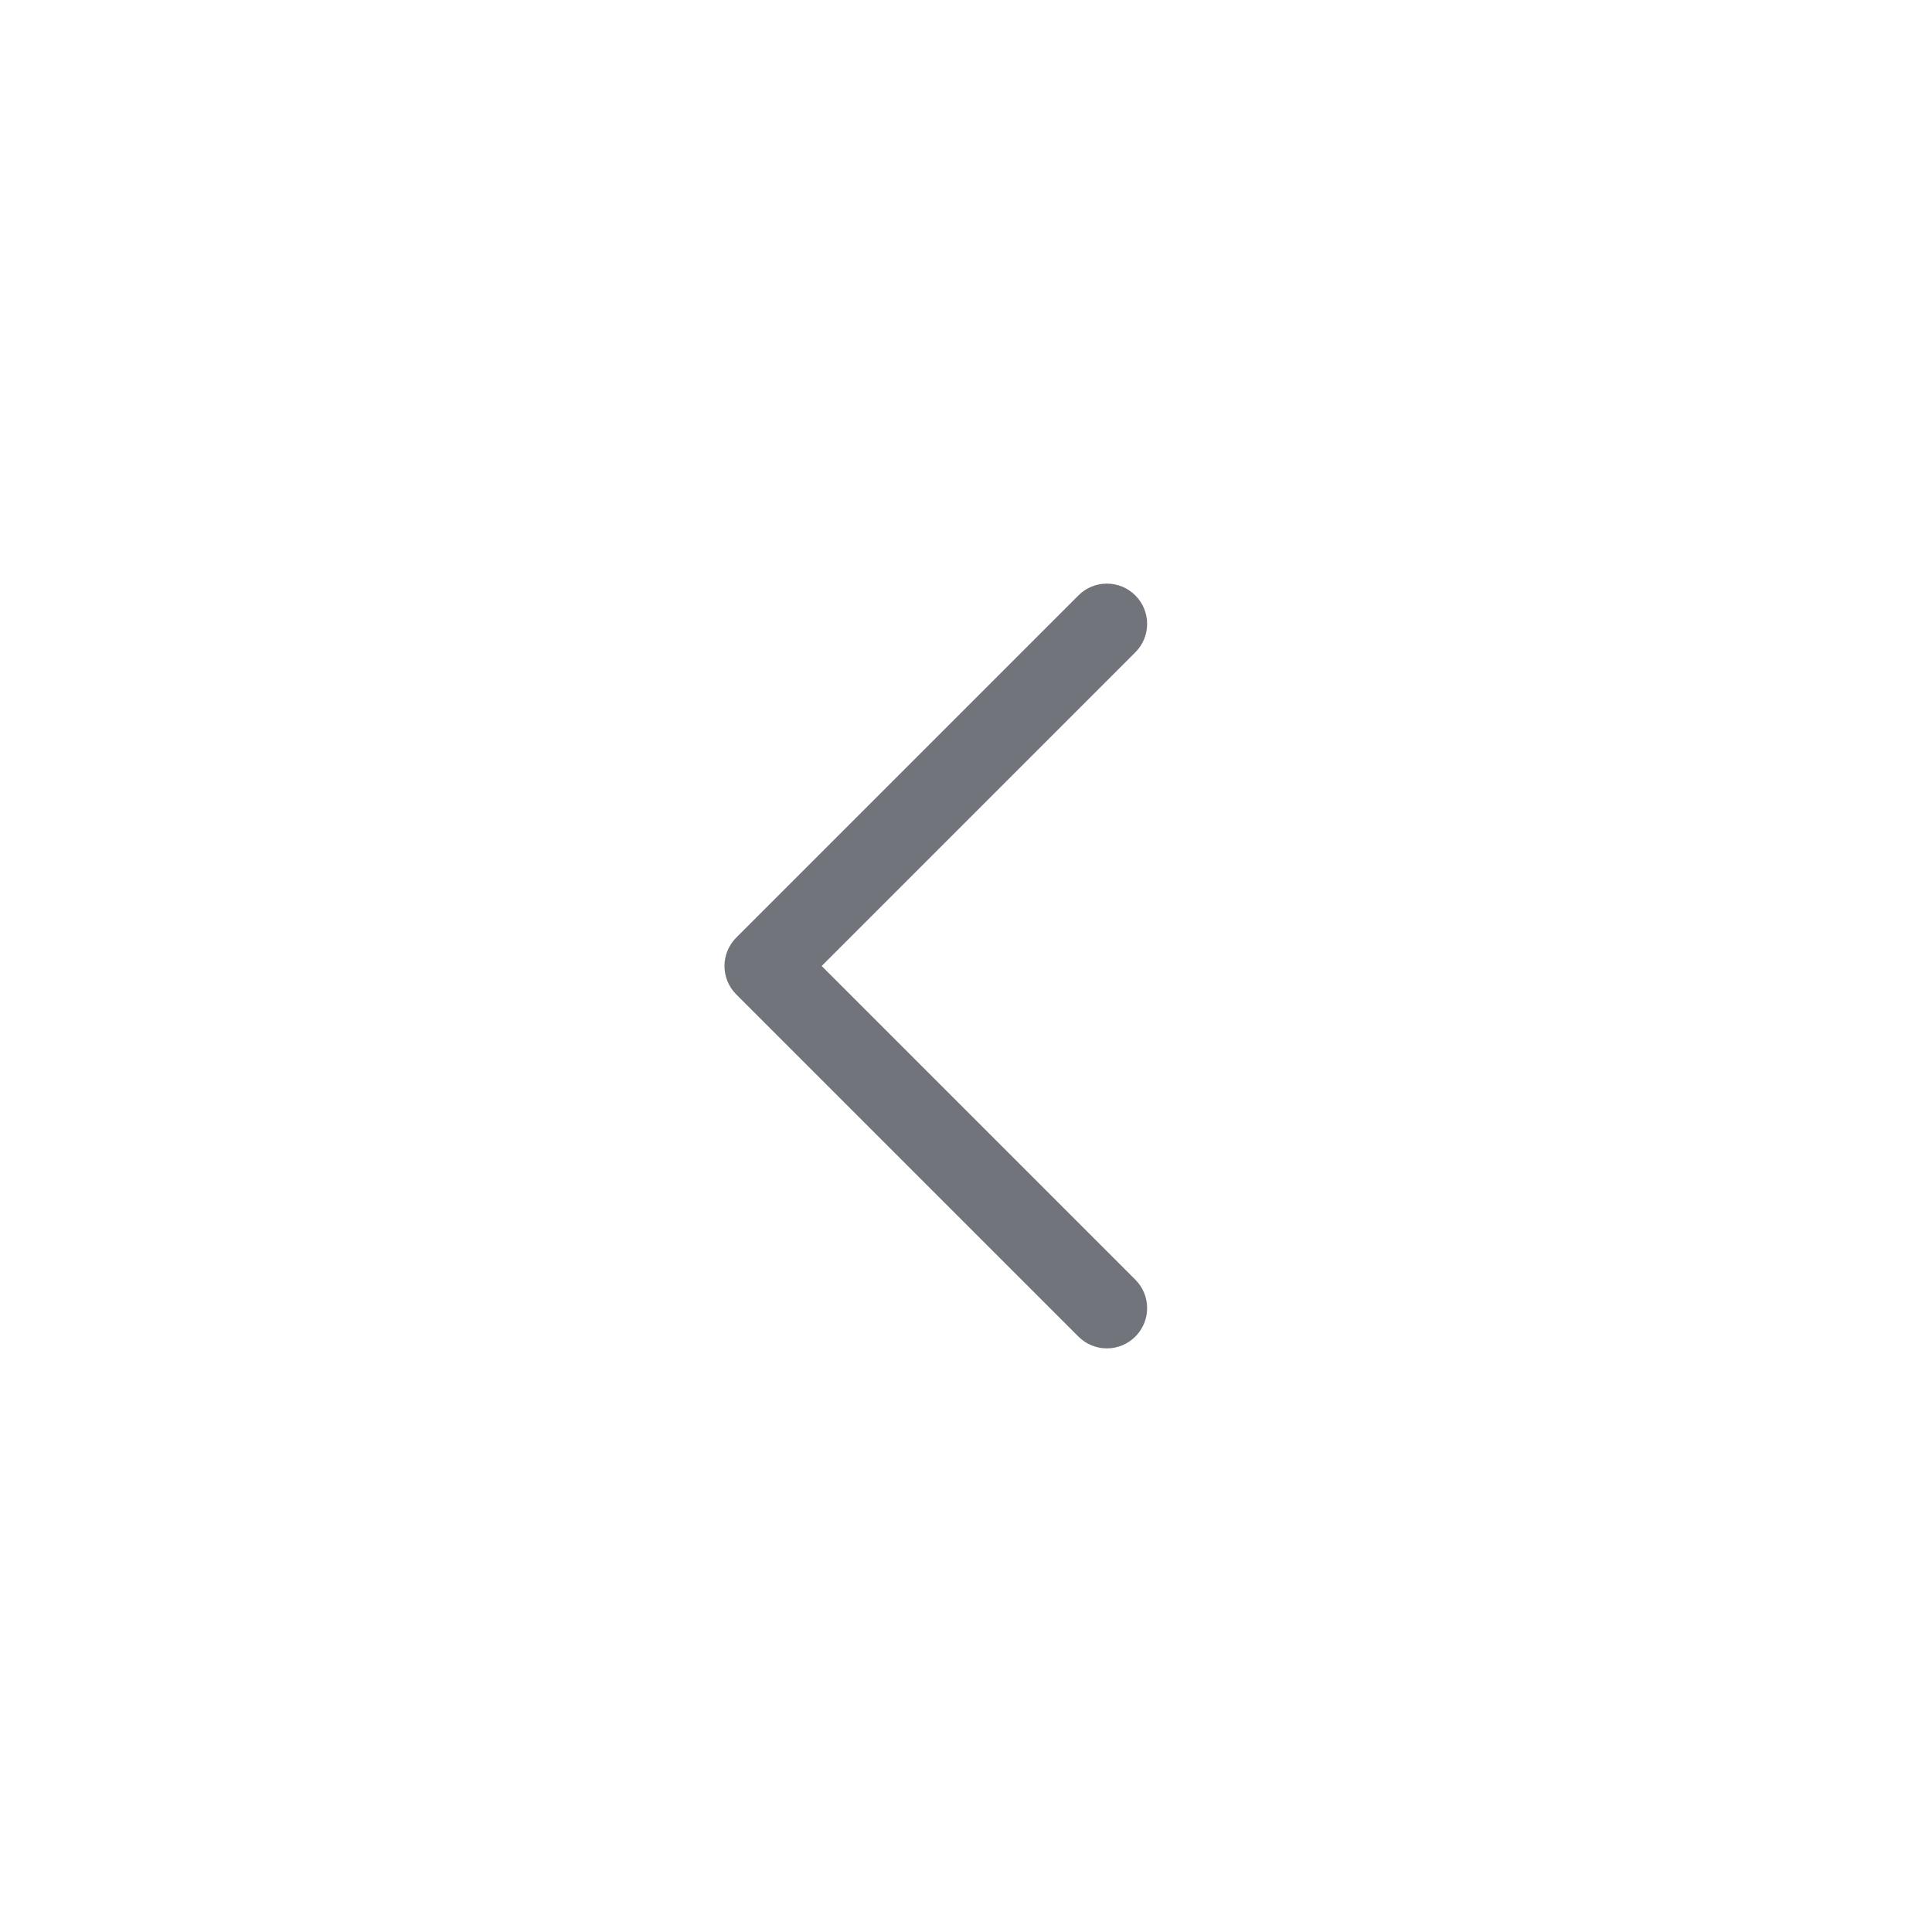 <svg width="48" height="48" viewBox="0 0 48 48" fill="none" xmlns="http://www.w3.org/2000/svg">
<g clip-path="url(#clip0_16753_32117)">
<path fill-rule="evenodd" clip-rule="evenodd" d="M28.207 14.793C28.598 15.183 28.598 15.817 28.207 16.207L20.414 24L28.207 31.793C28.598 32.183 28.598 32.817 28.207 33.207C27.817 33.598 27.183 33.598 26.793 33.207L18.293 24.707C17.902 24.317 17.902 23.683 18.293 23.293L26.793 14.793C27.183 14.402 27.817 14.402 28.207 14.793Z" fill="#71747A"/>
</g>
<defs>
<clipPath id="clip0_16753_32117">
<rect width="24" height="24" fill="white" transform="translate(12 12)"/>
</clipPath>
</defs>
</svg>
